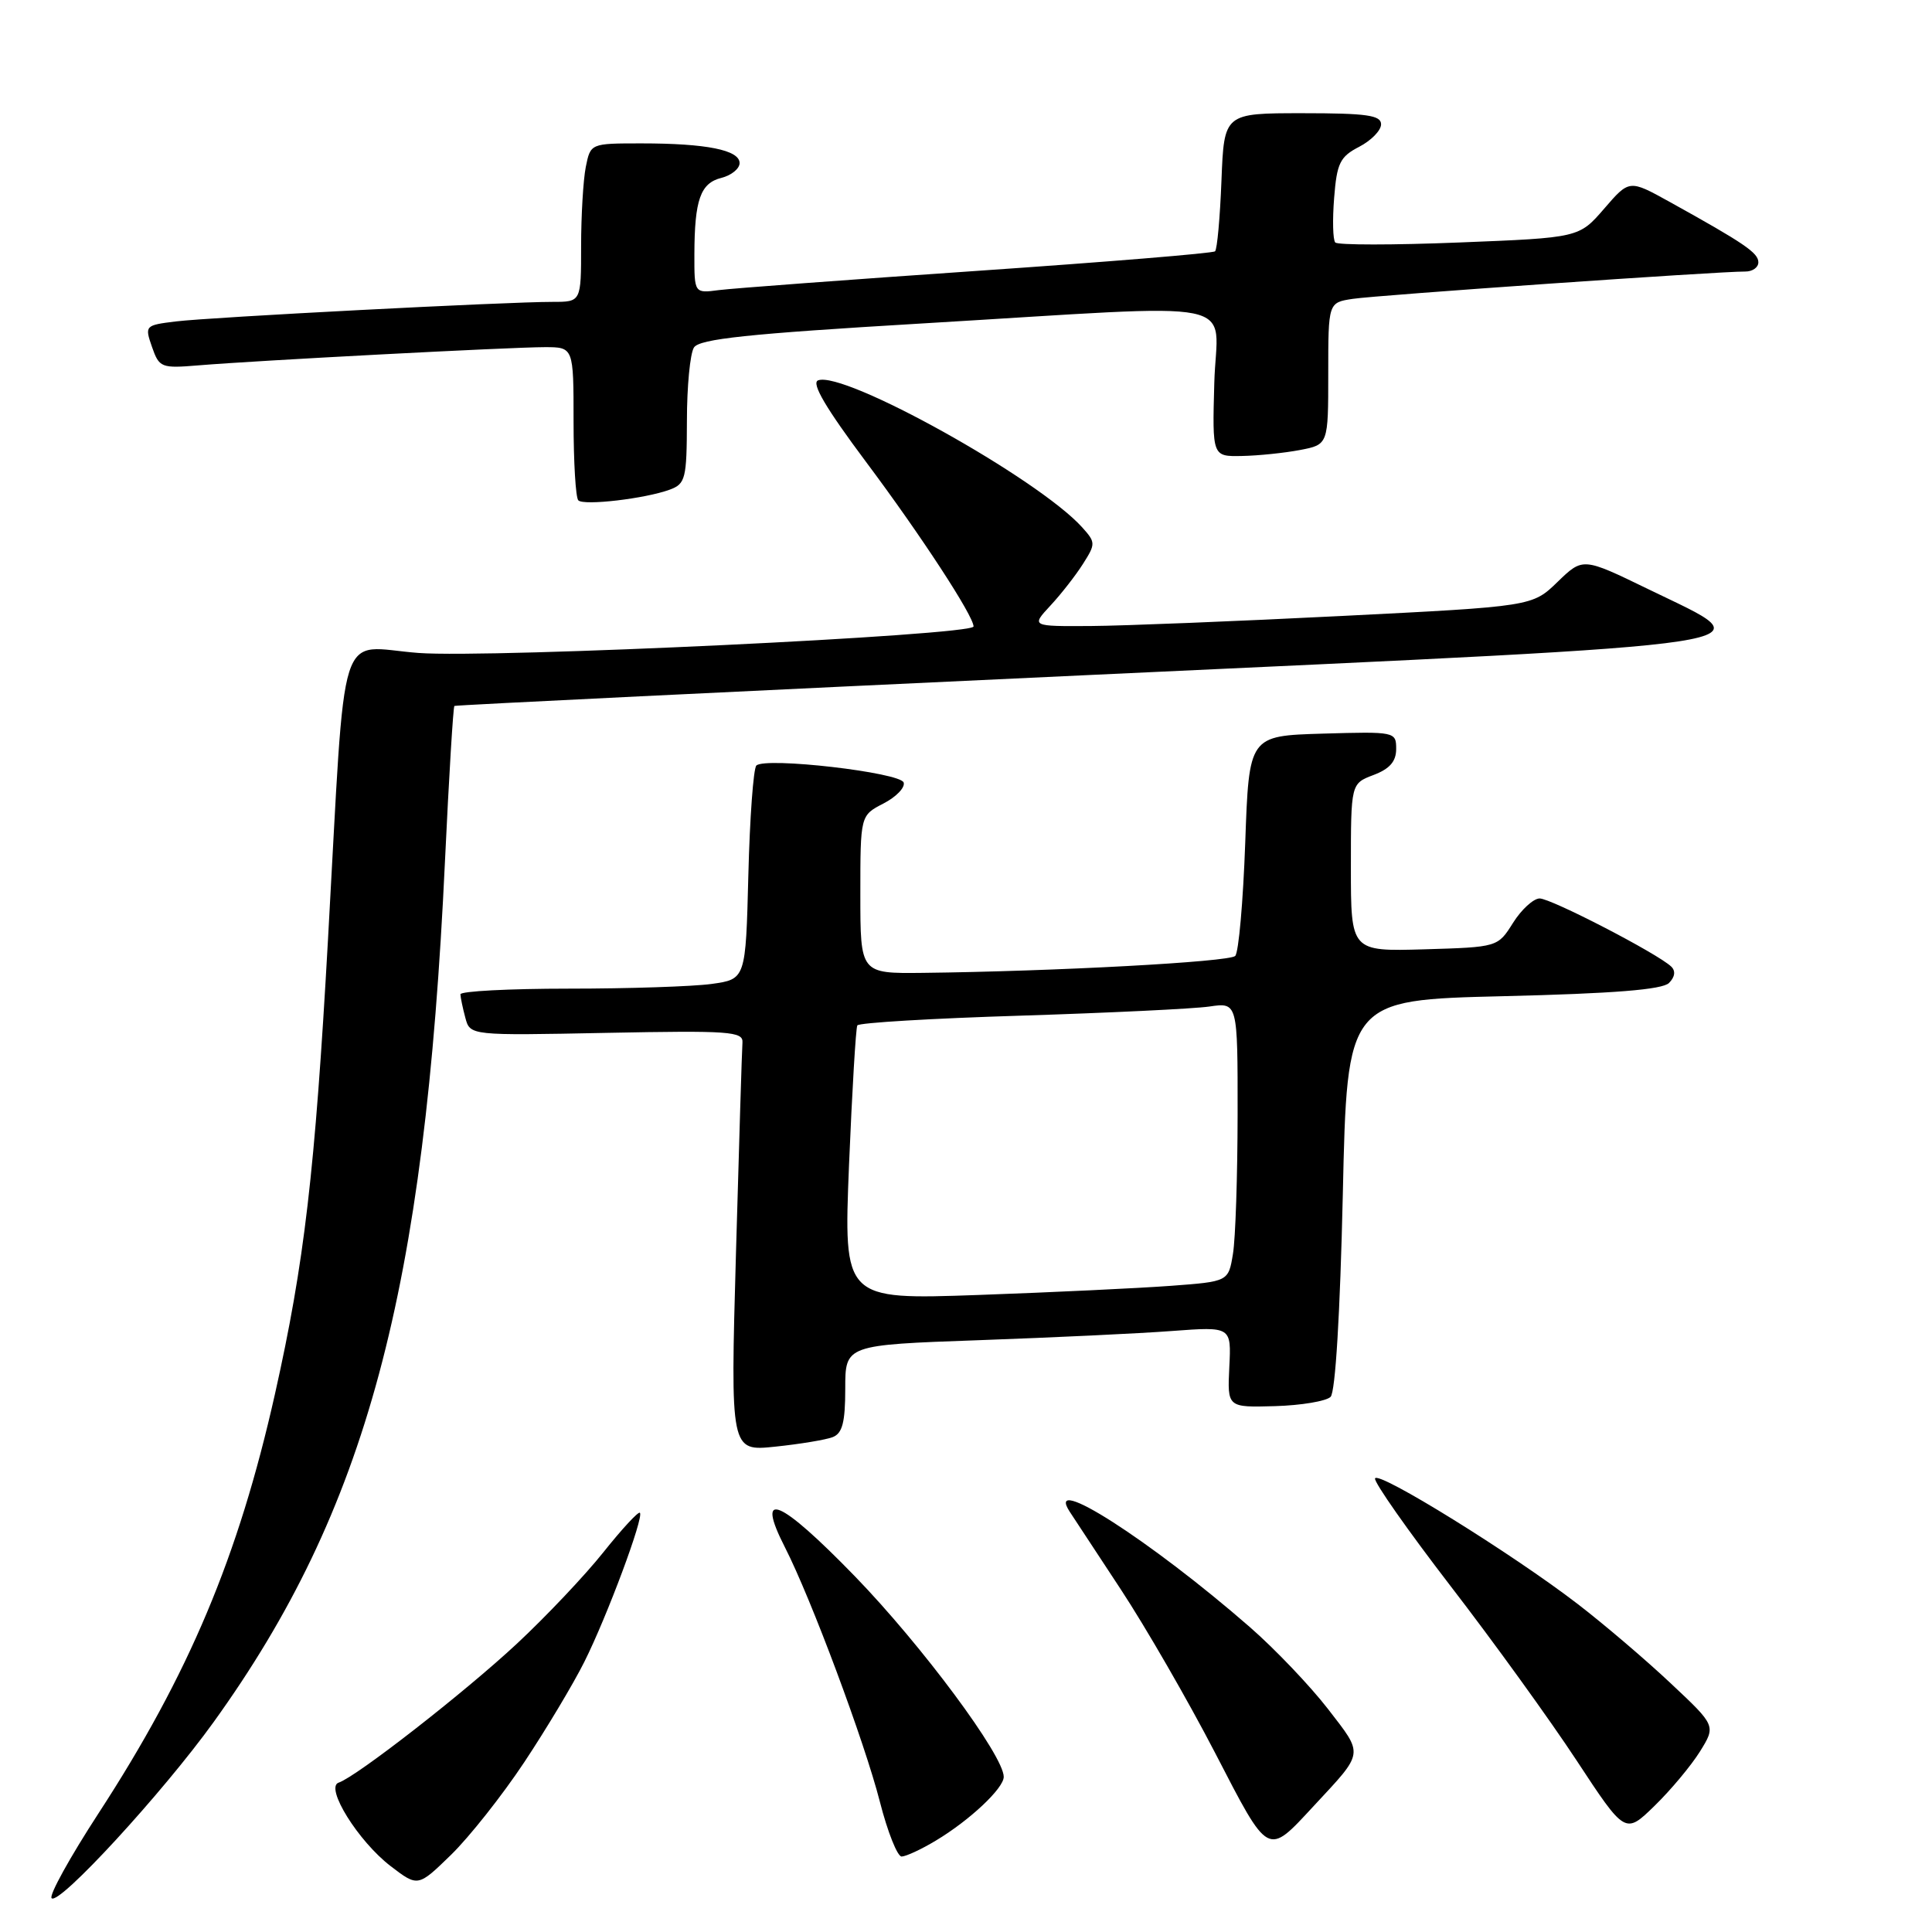 <?xml version="1.0" encoding="UTF-8" standalone="no"?>
<!DOCTYPE svg PUBLIC "-//W3C//DTD SVG 1.1//EN" "http://www.w3.org/Graphics/SVG/1.1/DTD/svg11.dtd" >
<svg xmlns="http://www.w3.org/2000/svg" xmlns:xlink="http://www.w3.org/1999/xlink" version="1.1" viewBox="0 0 256 256">
 <g >
 <path fill="currentColor"
d=" M 28.31 228.18 C 48.55 200.07 56.29 171.26 58.96 114.13 C 59.49 102.92 60.05 93.66 60.21 93.54 C 60.37 93.43 97.96 91.60 143.75 89.47 C 238.32 85.07 234.13 85.72 218.37 78.05 C 209.74 73.86 209.74 73.86 206.39 77.10 C 203.04 80.35 203.04 80.35 177.77 81.62 C 163.87 82.32 148.93 82.92 144.56 82.95 C 136.63 83.00 136.63 83.00 139.18 80.25 C 140.59 78.74 142.53 76.25 143.50 74.72 C 145.19 72.06 145.19 71.87 143.38 69.86 C 137.53 63.39 111.83 49.08 108.40 50.40 C 107.47 50.76 109.43 54.08 114.75 61.20 C 122.00 70.89 129.00 81.61 129.00 83.01 C 129.00 84.19 65.06 87.24 55.46 86.52 C 44.53 85.70 45.88 81.43 43.46 124.50 C 41.73 155.35 40.33 167.33 36.43 184.73 C 31.59 206.28 25.03 221.87 13.05 240.28 C 9.27 246.09 6.47 251.15 6.84 251.52 C 7.80 252.52 21.55 237.57 28.31 228.18 Z  M 69.47 233.50 C 72.39 229.10 75.97 223.12 77.42 220.22 C 80.43 214.22 85.35 201.01 84.79 200.45 C 84.58 200.25 82.41 202.60 79.96 205.67 C 77.51 208.75 72.35 214.20 68.50 217.79 C 61.58 224.24 47.24 235.42 44.87 236.21 C 43.02 236.83 47.47 243.98 51.76 247.27 C 55.38 250.04 55.38 250.04 59.77 245.77 C 62.18 243.42 66.55 237.90 69.47 233.50 Z  M 124.00 243.89 C 128.48 241.21 133.00 236.96 133.00 235.44 C 133.00 232.63 122.15 218.02 113.28 208.87 C 103.26 198.55 100.02 197.21 104.01 205.03 C 107.47 211.80 114.57 230.83 116.59 238.75 C 117.61 242.74 118.91 246.00 119.47 246.00 C 120.04 245.99 122.08 245.05 124.00 243.89 Z  M 174.05 239.33 C 180.82 232.04 180.73 232.63 175.95 226.43 C 173.58 223.37 168.92 218.48 165.58 215.57 C 152.39 204.08 138.34 195.09 141.75 200.32 C 142.17 200.97 145.21 205.59 148.51 210.60 C 151.80 215.60 157.42 225.34 161.00 232.25 C 168.19 246.15 167.88 245.98 174.05 239.33 Z  M 225.25 232.09 C 227.37 228.67 227.37 228.67 221.38 223.05 C 218.09 219.95 212.55 215.23 209.08 212.56 C 200.43 205.90 182.57 194.83 182.20 195.90 C 182.04 196.38 186.54 202.79 192.20 210.15 C 197.87 217.50 205.39 227.92 208.92 233.29 C 215.35 243.07 215.35 243.07 219.24 239.28 C 221.38 237.20 224.08 233.96 225.25 232.09 Z  M 110.33 190.43 C 111.62 189.93 112.00 188.48 112.00 184.00 C 112.00 178.21 112.00 178.21 129.75 177.58 C 139.51 177.23 151.02 176.69 155.33 176.36 C 163.16 175.78 163.16 175.78 162.89 181.14 C 162.63 186.50 162.63 186.50 168.95 186.32 C 172.42 186.22 175.74 185.66 176.31 185.09 C 176.95 184.45 177.57 174.04 177.93 158.27 C 178.50 132.50 178.50 132.50 199.20 132.00 C 213.84 131.65 220.27 131.13 221.15 130.25 C 221.94 129.46 222.05 128.66 221.45 128.08 C 219.66 126.36 205.50 119.03 204.00 119.05 C 203.18 119.07 201.59 120.52 200.48 122.29 C 198.46 125.50 198.46 125.50 188.73 125.79 C 179.00 126.07 179.00 126.07 179.00 114.95 C 179.00 103.83 179.00 103.83 182.00 102.69 C 184.14 101.88 185.00 100.90 185.00 99.24 C 185.00 96.96 184.86 96.93 175.25 97.21 C 165.50 97.50 165.50 97.50 165.00 111.67 C 164.72 119.46 164.13 126.21 163.67 126.67 C 162.87 127.46 139.78 128.71 122.25 128.91 C 114.00 129.00 114.00 129.00 114.00 118.53 C 114.00 108.05 114.00 108.05 117.06 106.47 C 118.75 105.60 119.95 104.35 119.74 103.69 C 119.30 102.35 101.39 100.28 100.22 101.44 C 99.83 101.84 99.35 108.37 99.16 115.96 C 98.81 129.75 98.81 129.75 94.27 130.38 C 91.77 130.72 83.26 131.00 75.36 131.00 C 67.46 131.00 61.01 131.34 61.01 131.75 C 61.02 132.16 61.31 133.56 61.66 134.86 C 62.29 137.22 62.29 137.22 80.39 136.86 C 96.67 136.54 98.49 136.67 98.38 138.14 C 98.31 139.03 97.93 151.59 97.52 166.04 C 96.78 192.31 96.78 192.31 102.72 191.69 C 105.99 191.35 109.42 190.78 110.33 190.43 Z  M 88.75 64.88 C 90.83 64.11 91.00 63.44 91.02 55.77 C 91.02 51.22 91.44 46.85 91.95 46.05 C 92.67 44.91 99.08 44.23 122.18 42.86 C 166.02 40.26 161.21 39.28 160.90 50.75 C 160.63 60.50 160.63 60.50 164.56 60.42 C 166.73 60.38 170.19 60.02 172.25 59.63 C 176.00 58.91 176.00 58.91 176.00 49.50 C 176.00 40.09 176.00 40.09 179.25 39.60 C 182.46 39.11 227.87 35.95 231.25 35.98 C 232.21 35.99 233.00 35.44 232.99 34.75 C 232.99 33.50 231.12 32.23 221.20 26.73 C 215.89 23.79 215.89 23.79 212.56 27.65 C 209.23 31.50 209.23 31.50 193.37 32.13 C 184.64 32.48 177.24 32.48 176.93 32.13 C 176.61 31.78 176.55 29.13 176.78 26.22 C 177.14 21.61 177.56 20.76 180.10 19.45 C 181.69 18.62 183.00 17.29 183.00 16.47 C 183.00 15.27 181.10 15.00 172.60 15.00 C 162.20 15.00 162.20 15.00 161.85 23.92 C 161.66 28.82 161.28 33.05 161.00 33.30 C 160.72 33.56 146.55 34.72 129.50 35.89 C 112.45 37.06 97.04 38.21 95.25 38.44 C 92.00 38.87 92.00 38.87 92.01 33.69 C 92.03 26.47 92.81 24.26 95.59 23.57 C 96.92 23.23 98.00 22.35 98.00 21.61 C 98.00 19.88 93.59 19.00 85.00 19.00 C 78.25 19.00 78.25 19.00 77.62 22.12 C 77.28 23.84 77.00 28.57 77.00 32.62 C 77.00 40.00 77.00 40.00 73.25 40.00 C 67.17 39.99 27.87 42.03 23.32 42.59 C 19.21 43.09 19.16 43.15 20.14 45.97 C 21.10 48.72 21.36 48.82 26.32 48.41 C 33.83 47.78 67.69 46.00 72.18 46.00 C 76.00 46.00 76.00 46.00 76.00 55.83 C 76.00 61.24 76.28 65.95 76.63 66.30 C 77.37 67.03 85.48 66.08 88.75 64.88 Z  M 112.50 154.36 C 112.91 144.54 113.40 136.22 113.60 135.87 C 113.81 135.52 123.54 134.94 135.24 134.58 C 146.93 134.21 158.19 133.67 160.25 133.37 C 164.00 132.82 164.00 132.82 163.99 147.66 C 163.98 155.82 163.71 164.15 163.37 166.16 C 162.77 169.81 162.77 169.81 155.13 170.38 C 150.94 170.69 139.46 171.24 129.64 171.59 C 111.78 172.22 111.78 172.22 112.50 154.36 Z "/>
</g>
</svg>